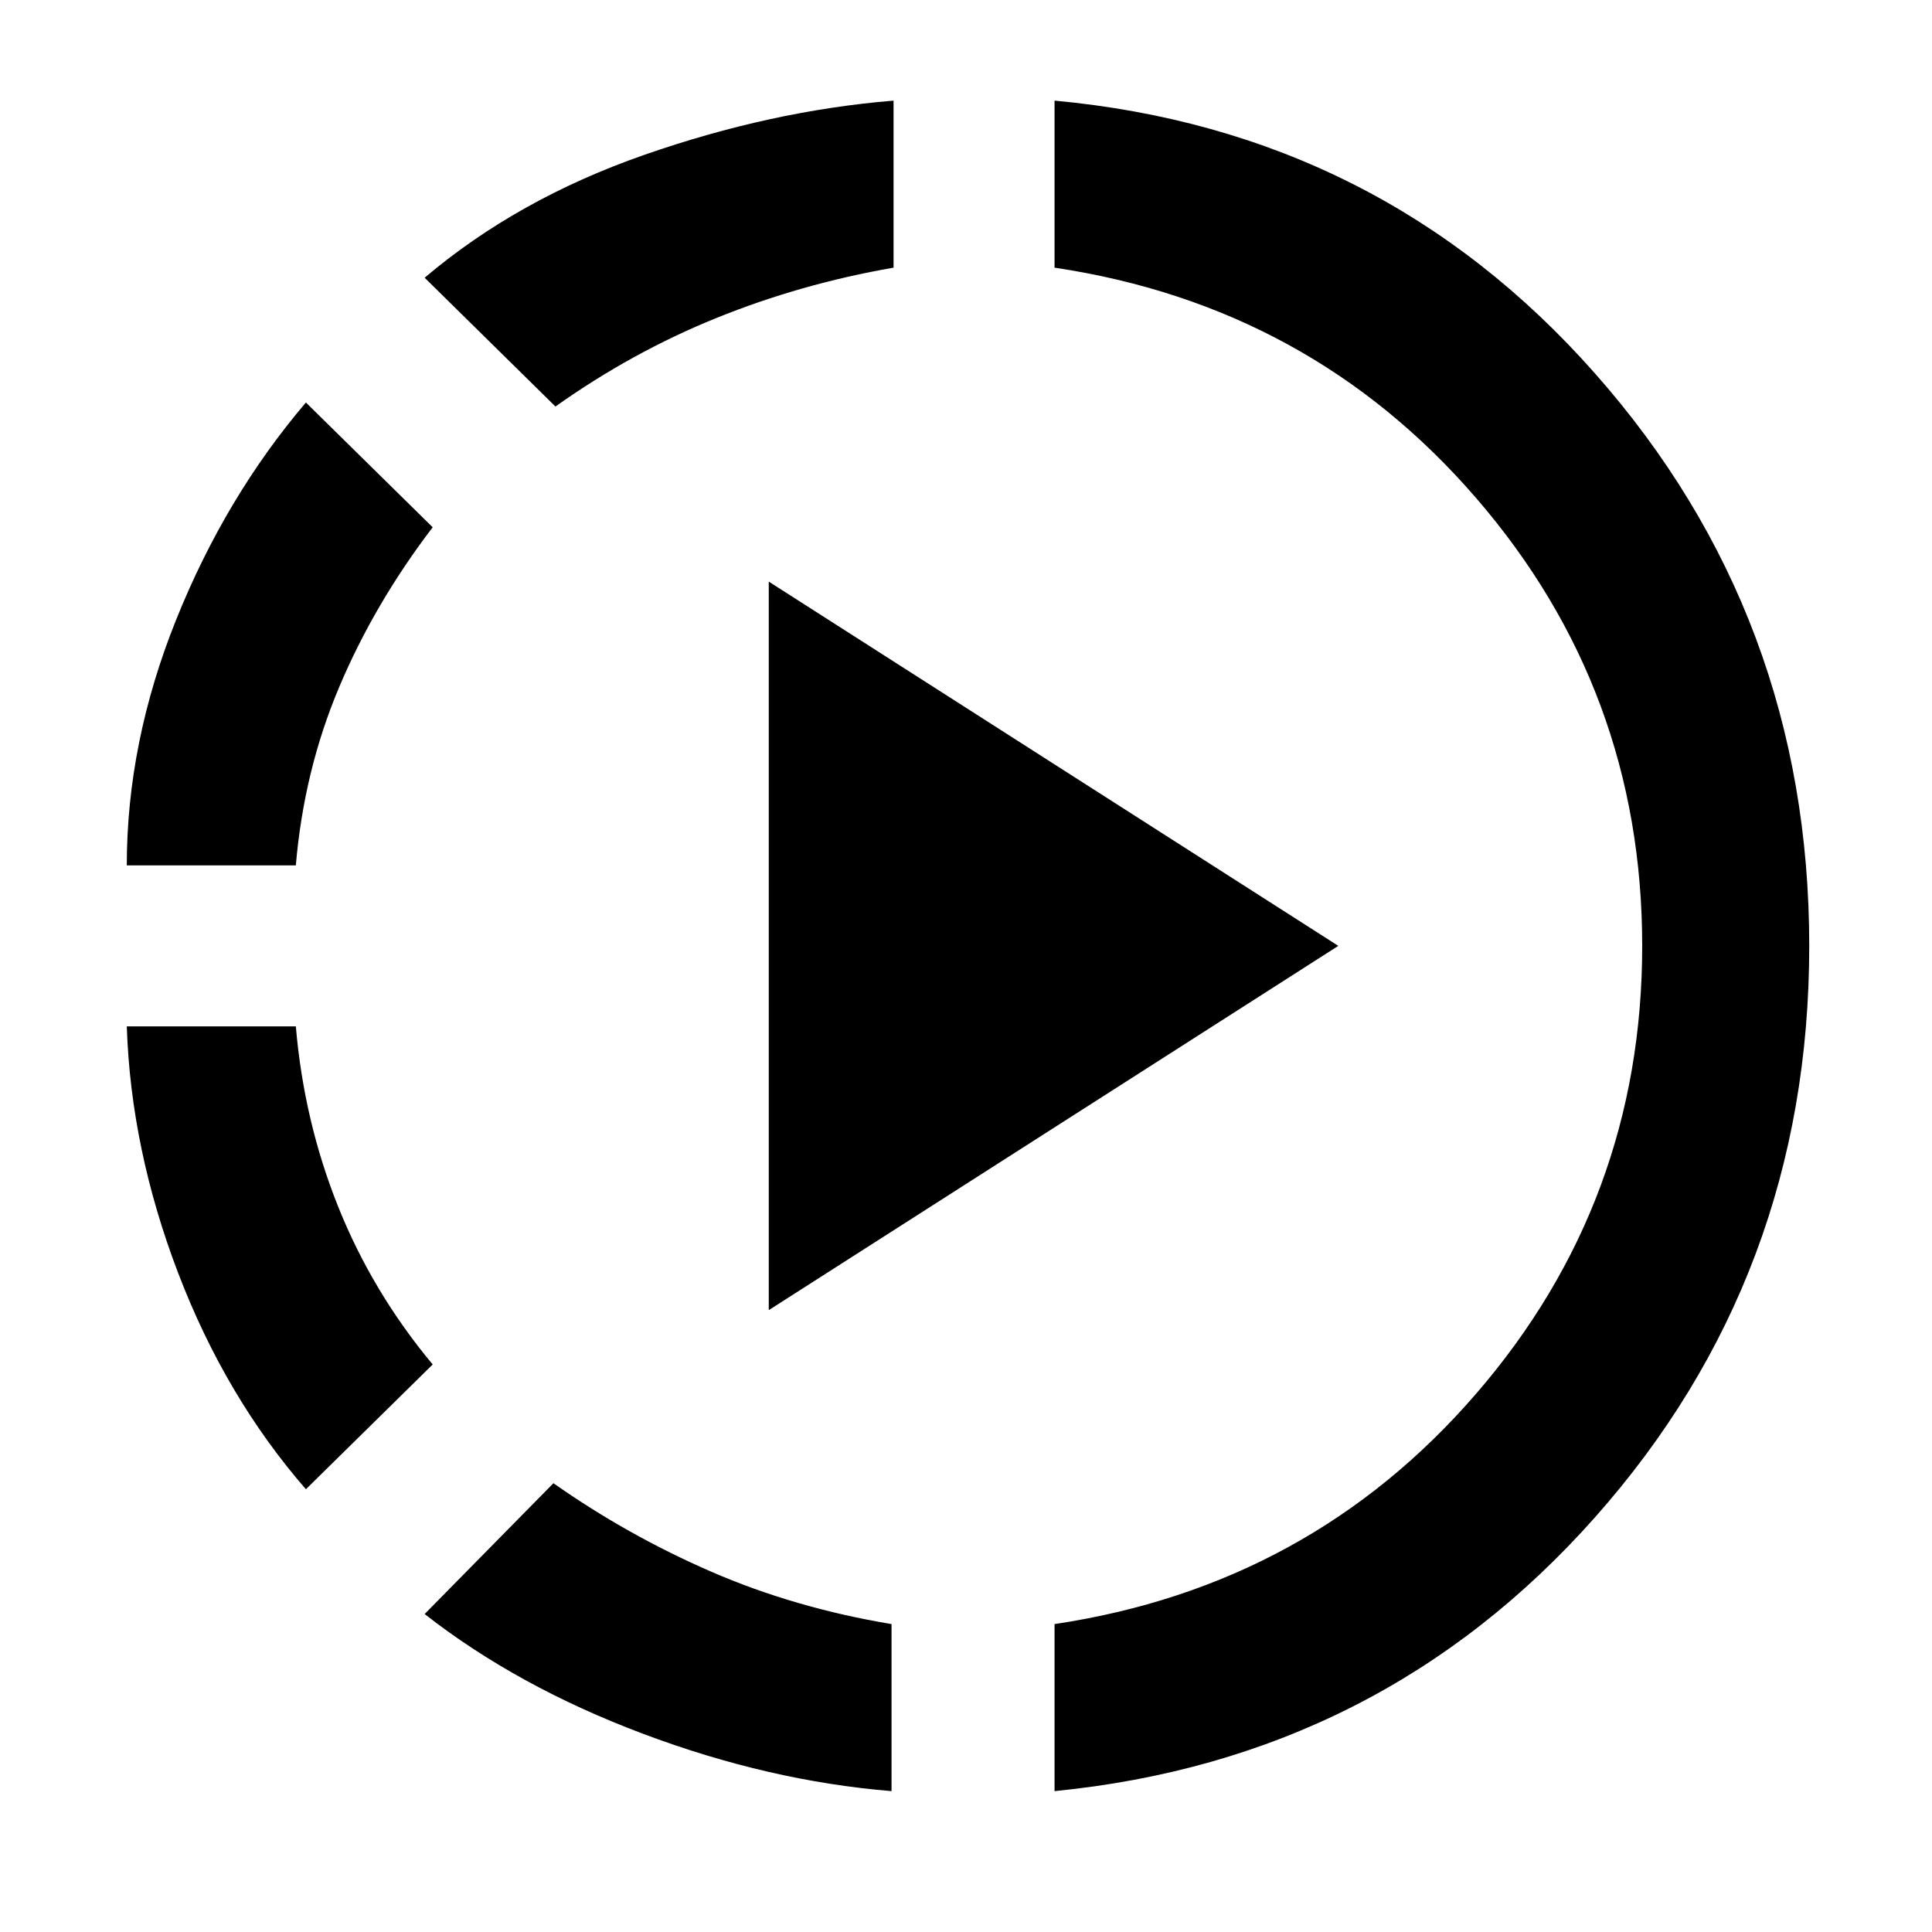 <svg xmlns="http://www.w3.org/2000/svg" height="48" width="48"><path d="M13.8 10.1 10.55 6.9Q12.85 4.95 16 3.85Q19.15 2.75 22.2 2.5V6.65Q19.9 7.05 17.8 7.9Q15.7 8.75 13.8 10.1ZM3.15 21.5Q3.15 18.45 4.375 15.4Q5.6 12.35 7.6 10L10.75 13.1Q9.3 15 8.425 17.075Q7.55 19.15 7.35 21.5ZM7.6 37Q5.6 34.7 4.425 31.625Q3.25 28.55 3.15 25.5H7.35Q7.55 27.85 8.4 29.975Q9.25 32.1 10.75 33.9ZM26.2 44.5V40.35Q32.55 39.4 36.675 34.625Q40.8 29.85 40.8 23.5Q40.8 17.15 36.675 12.375Q32.55 7.6 26.2 6.65V2.5Q34.3 3.25 39.625 9.275Q44.95 15.3 44.95 23.5Q44.95 31.7 39.625 37.7Q34.3 43.7 26.2 44.5ZM22.15 44.5Q19.1 44.25 15.975 43.075Q12.85 41.9 10.55 40.1L13.75 36.85Q15.6 38.15 17.675 39.05Q19.75 39.95 22.15 40.35ZM19.1 32.55V14.45L33.25 23.5Z"/></svg>
